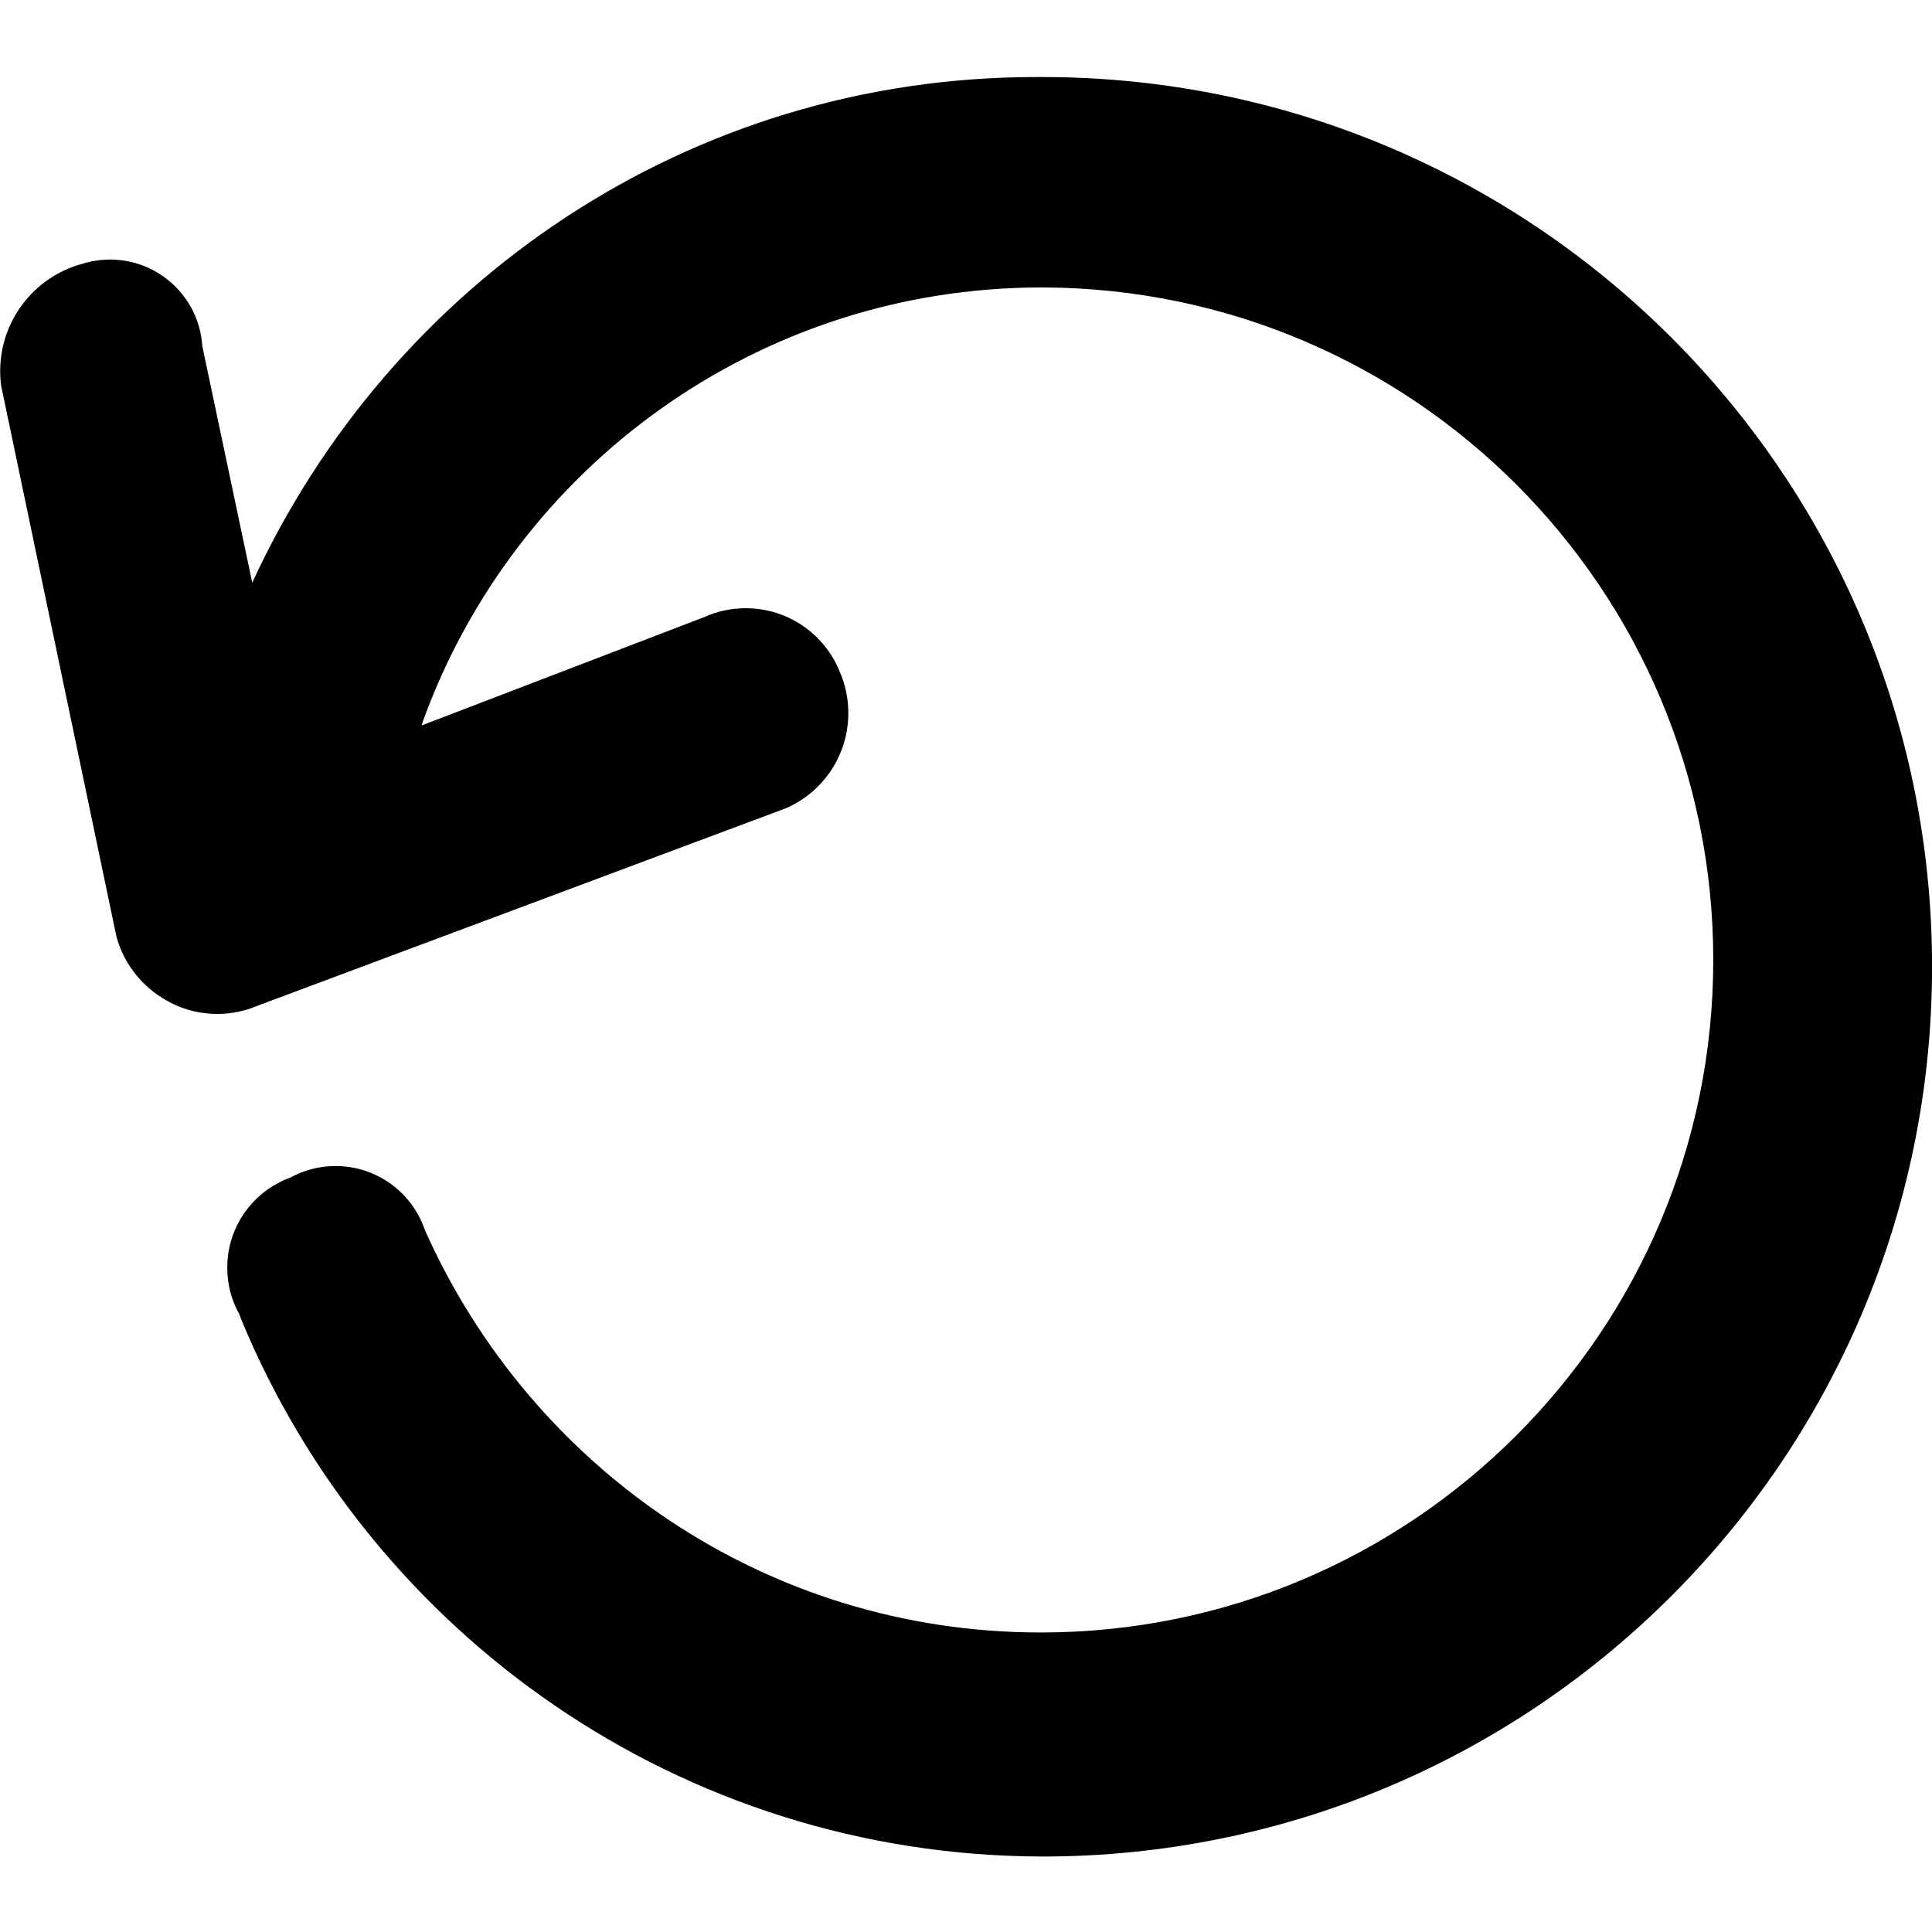<!-- Generated by IcoMoon.io -->
<svg version="1.1" xmlns="http://www.w3.org/2000/svg" width="32" height="32" viewBox="0 0 32 32">
<title>zhongxinshangchuan</title>
<path d="M3.957 21.755c-0.122-0.219-0.193-0.481-0.193-0.759 0-0.683 0.432-1.265 1.037-1.489l0.011-0.004c0.216-0.119 0.473-0.19 0.746-0.19 0.681 0 1.261 0.436 1.474 1.045l0.003 0.011c1.766 3.96 5.668 6.67 10.203 6.67 6.152 0 11.139-4.987 11.139-11.139 0-6.138-4.965-11.117-11.099-11.139h-0.002c-0.007-0-0.015-0-0.023-0-4.712 0-8.726 2.992-10.246 7.179l-0.024 0.076 4.684-1.796c0.201-0.092 0.437-0.146 0.685-0.146 0.702 0 1.303 0.431 1.553 1.042l0.004 0.011c0.090 0.202 0.142 0.437 0.142 0.684 0 0.707-0.427 1.315-1.038 1.578l-0.011 0.004-8.76 3.274c-0.191 0.080-0.412 0.127-0.644 0.127-0.278 0-0.541-0.067-0.773-0.186l0.010 0.004c-0.443-0.222-0.772-0.615-0.904-1.090l-0.003-0.012-1.909-9.121c-0.010-0.072-0.016-0.156-0.016-0.241 0-0.847 0.571-1.561 1.35-1.776l0.013-0.003c0.137-0.044 0.294-0.070 0.457-0.070 0.81 0 1.473 0.629 1.527 1.425l0 0.005 0.828 3.922c2.293-4.98 7.241-8.375 12.982-8.375 0.037 0 0.073 0 0.11 0l-0.006-0c8.139 0 14.737 6.598 14.737 14.737s-6.598 14.737-14.737 14.737v0c-5.991-0.014-11.12-3.688-13.271-8.903l-0.035-0.096z"></path>
</svg>
